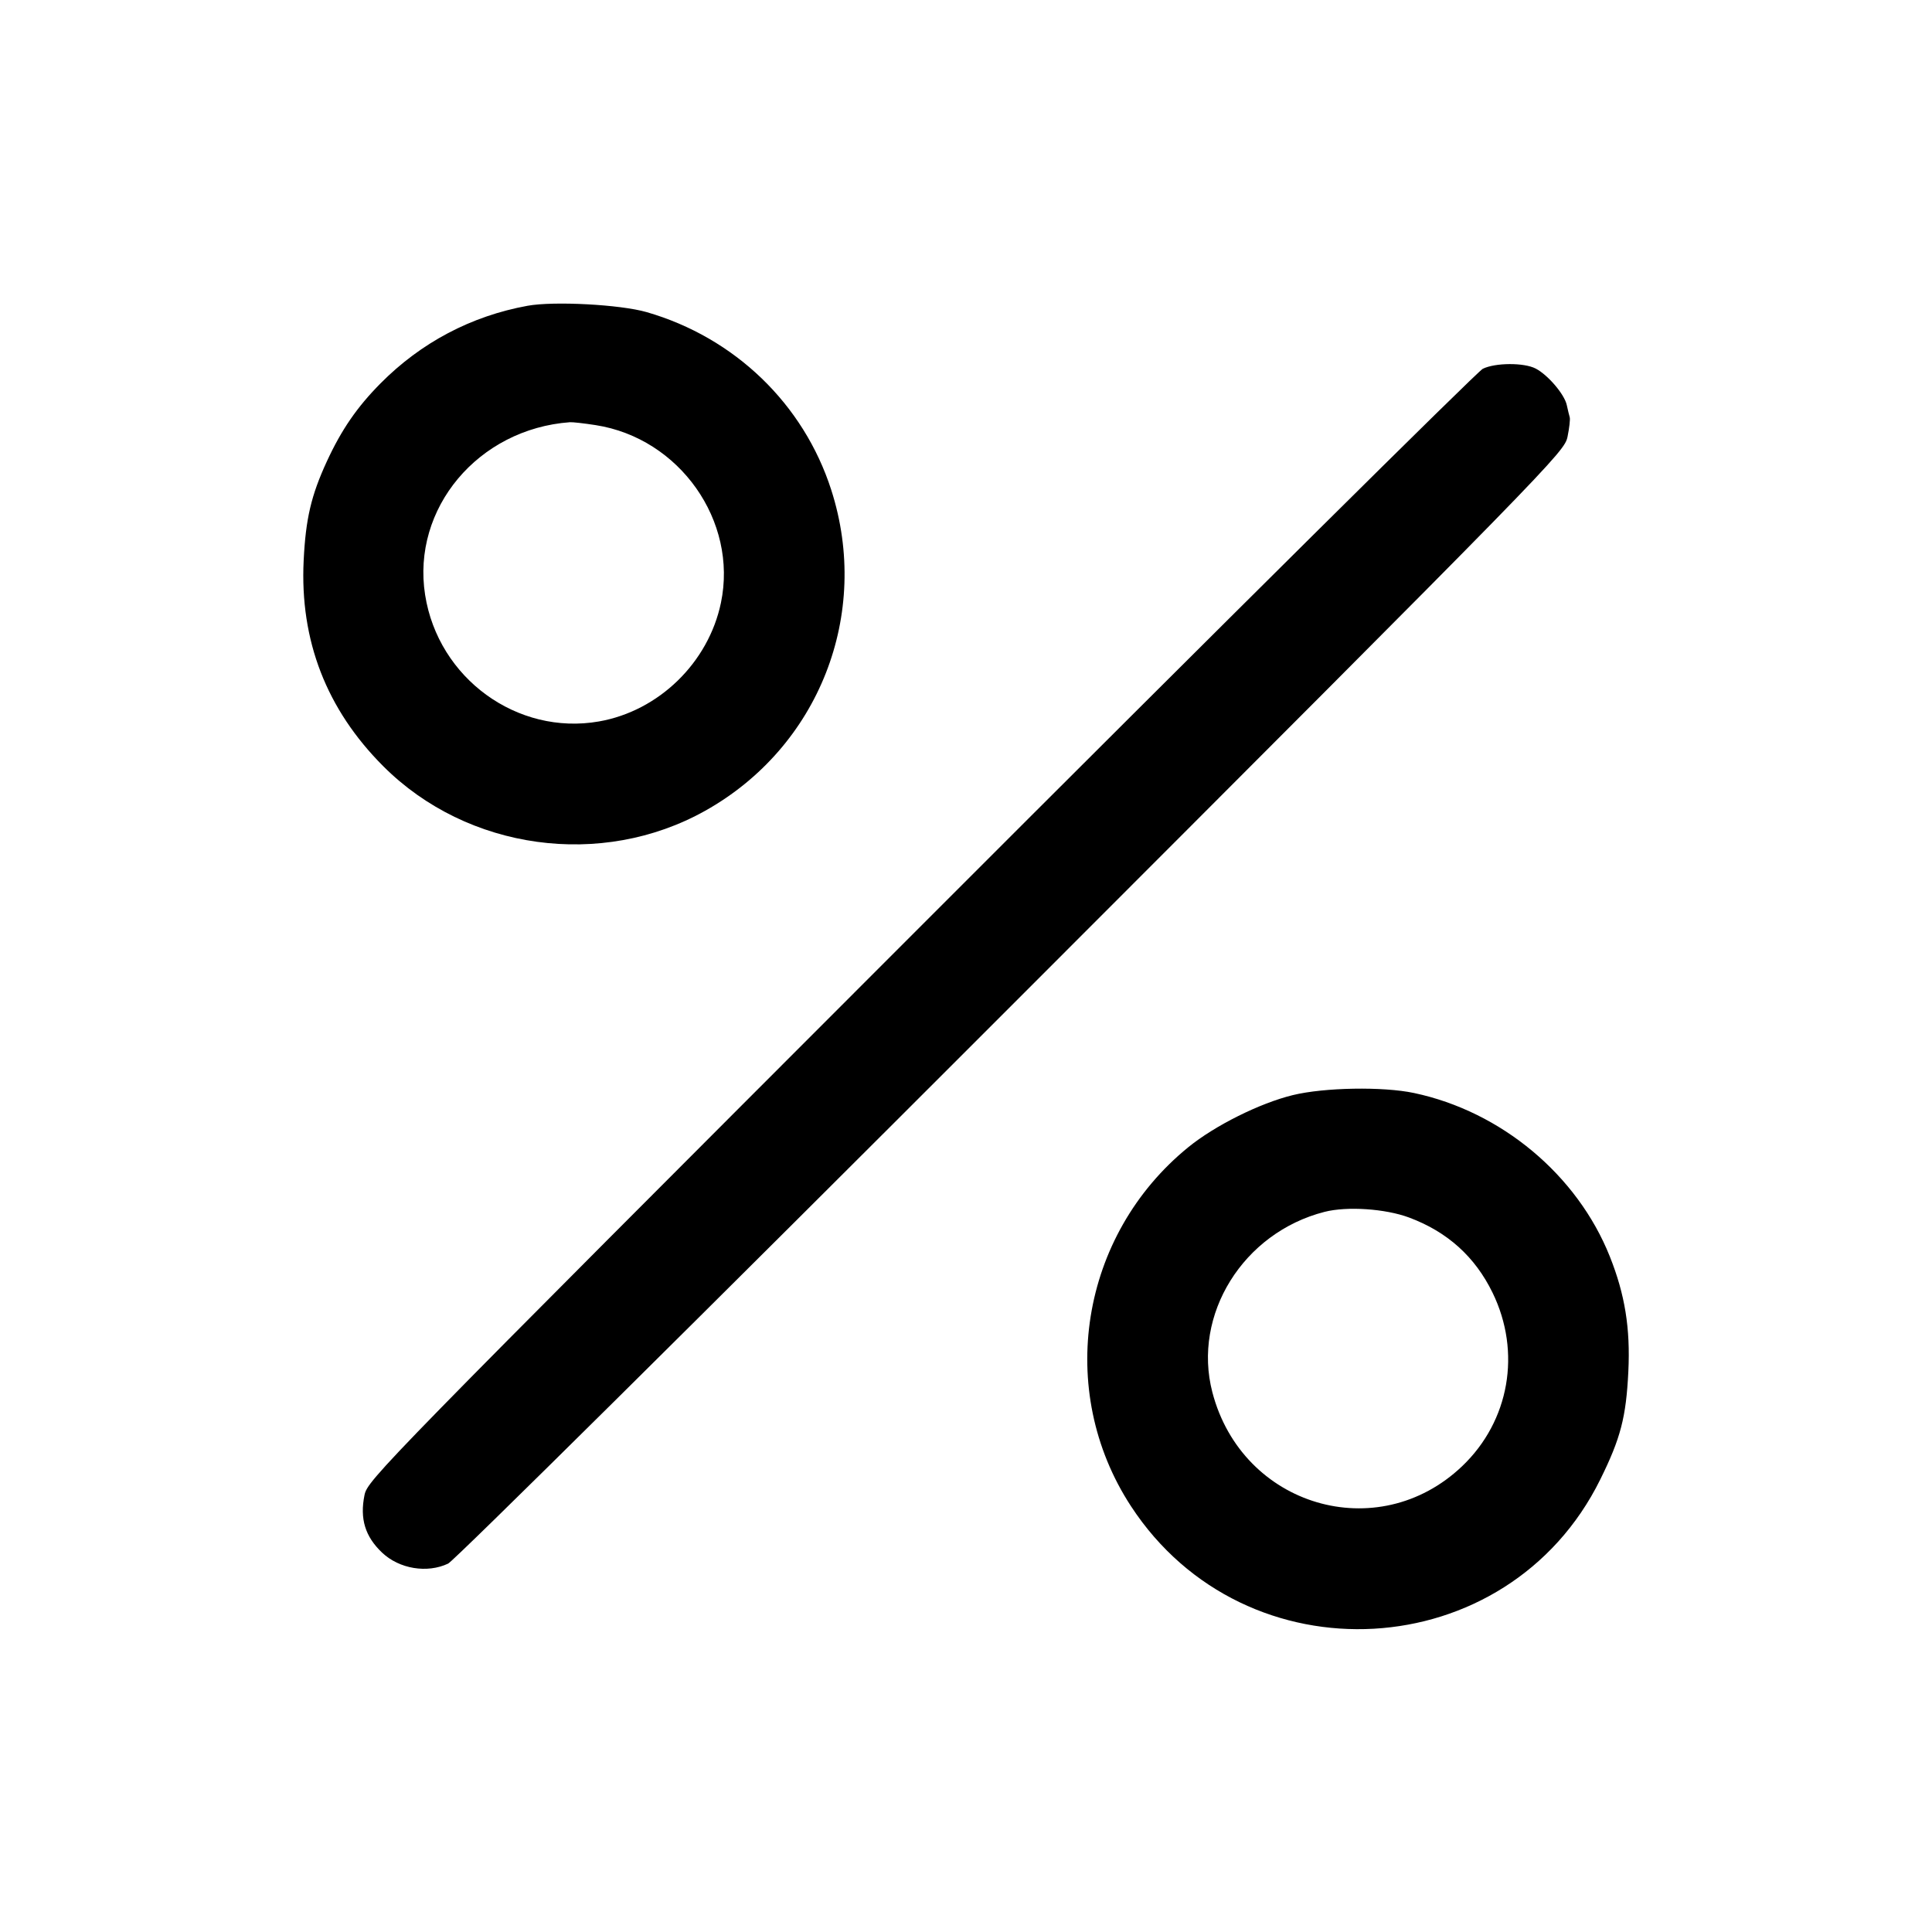 <svg fill="currentColor" viewBox="0 0 256 256" xmlns="http://www.w3.org/2000/svg"><path d="M69.901 40.517 C 62.437 41.876,55.781 45.391,50.416 50.806 C 47.304 53.948,45.245 56.941,43.306 61.145 C 41.231 65.644,40.507 68.741,40.237 74.265 C 39.719 84.869,43.254 93.998,50.801 101.544 C 61.921 112.665,79.705 115.120,93.440 107.432 C 108.520 98.991,115.440 81.379,110.145 64.916 C 106.480 53.519,97.354 44.729,85.687 41.358 C 82.201 40.351,73.389 39.881,69.901 40.517 M196.474 48.868 C 195.766 49.217,162.231 82.477,121.952 122.778 C 50.381 194.389,48.708 196.100,48.300 198.095 C 47.658 201.241,48.378 203.600,50.630 205.733 C 52.905 207.888,56.605 208.501,59.382 207.183 C 60.180 206.805,92.936 174.358,134.042 133.228 C 206.194 61.034,207.287 59.916,207.709 57.856 C 207.945 56.706,208.074 55.554,207.998 55.296 C 207.921 55.038,207.743 54.302,207.603 53.661 C 207.291 52.236,205.099 49.670,203.478 48.832 C 201.935 48.034,198.123 48.054,196.474 48.868 M78.933 56.332 C 90.053 58.066,97.788 69.038,95.528 79.872 C 93.874 87.808,87.293 94.208,79.360 95.596 C 68.529 97.491,58.067 89.873,56.330 78.827 C 54.528 67.367,63.363 56.833,75.520 55.946 C 75.872 55.921,77.408 56.094,78.933 56.332 M171.307 145.107 C 166.938 146.171,160.978 149.142,157.451 152.014 C 143.122 163.679,139.837 184.224,149.849 199.561 C 165.019 222.799,199.787 220.838,212.037 196.053 C 214.746 190.573,215.466 187.803,215.763 181.735 C 216.042 176.014,215.318 171.523,213.302 166.475 C 208.991 155.680,198.926 147.279,187.371 144.830 C 183.249 143.956,175.480 144.090,171.307 145.107 M186.708 161.328 C 191.785 163.220,195.448 166.519,197.774 171.294 C 201.612 179.172,200.015 188.295,193.751 194.270 C 182.567 204.937,164.587 199.619,160.643 184.477 C 157.967 174.202,164.729 163.330,175.508 160.578 C 178.487 159.817,183.567 160.158,186.708 161.328 " stroke="none" fill-rule="evenodd"></path></svg>